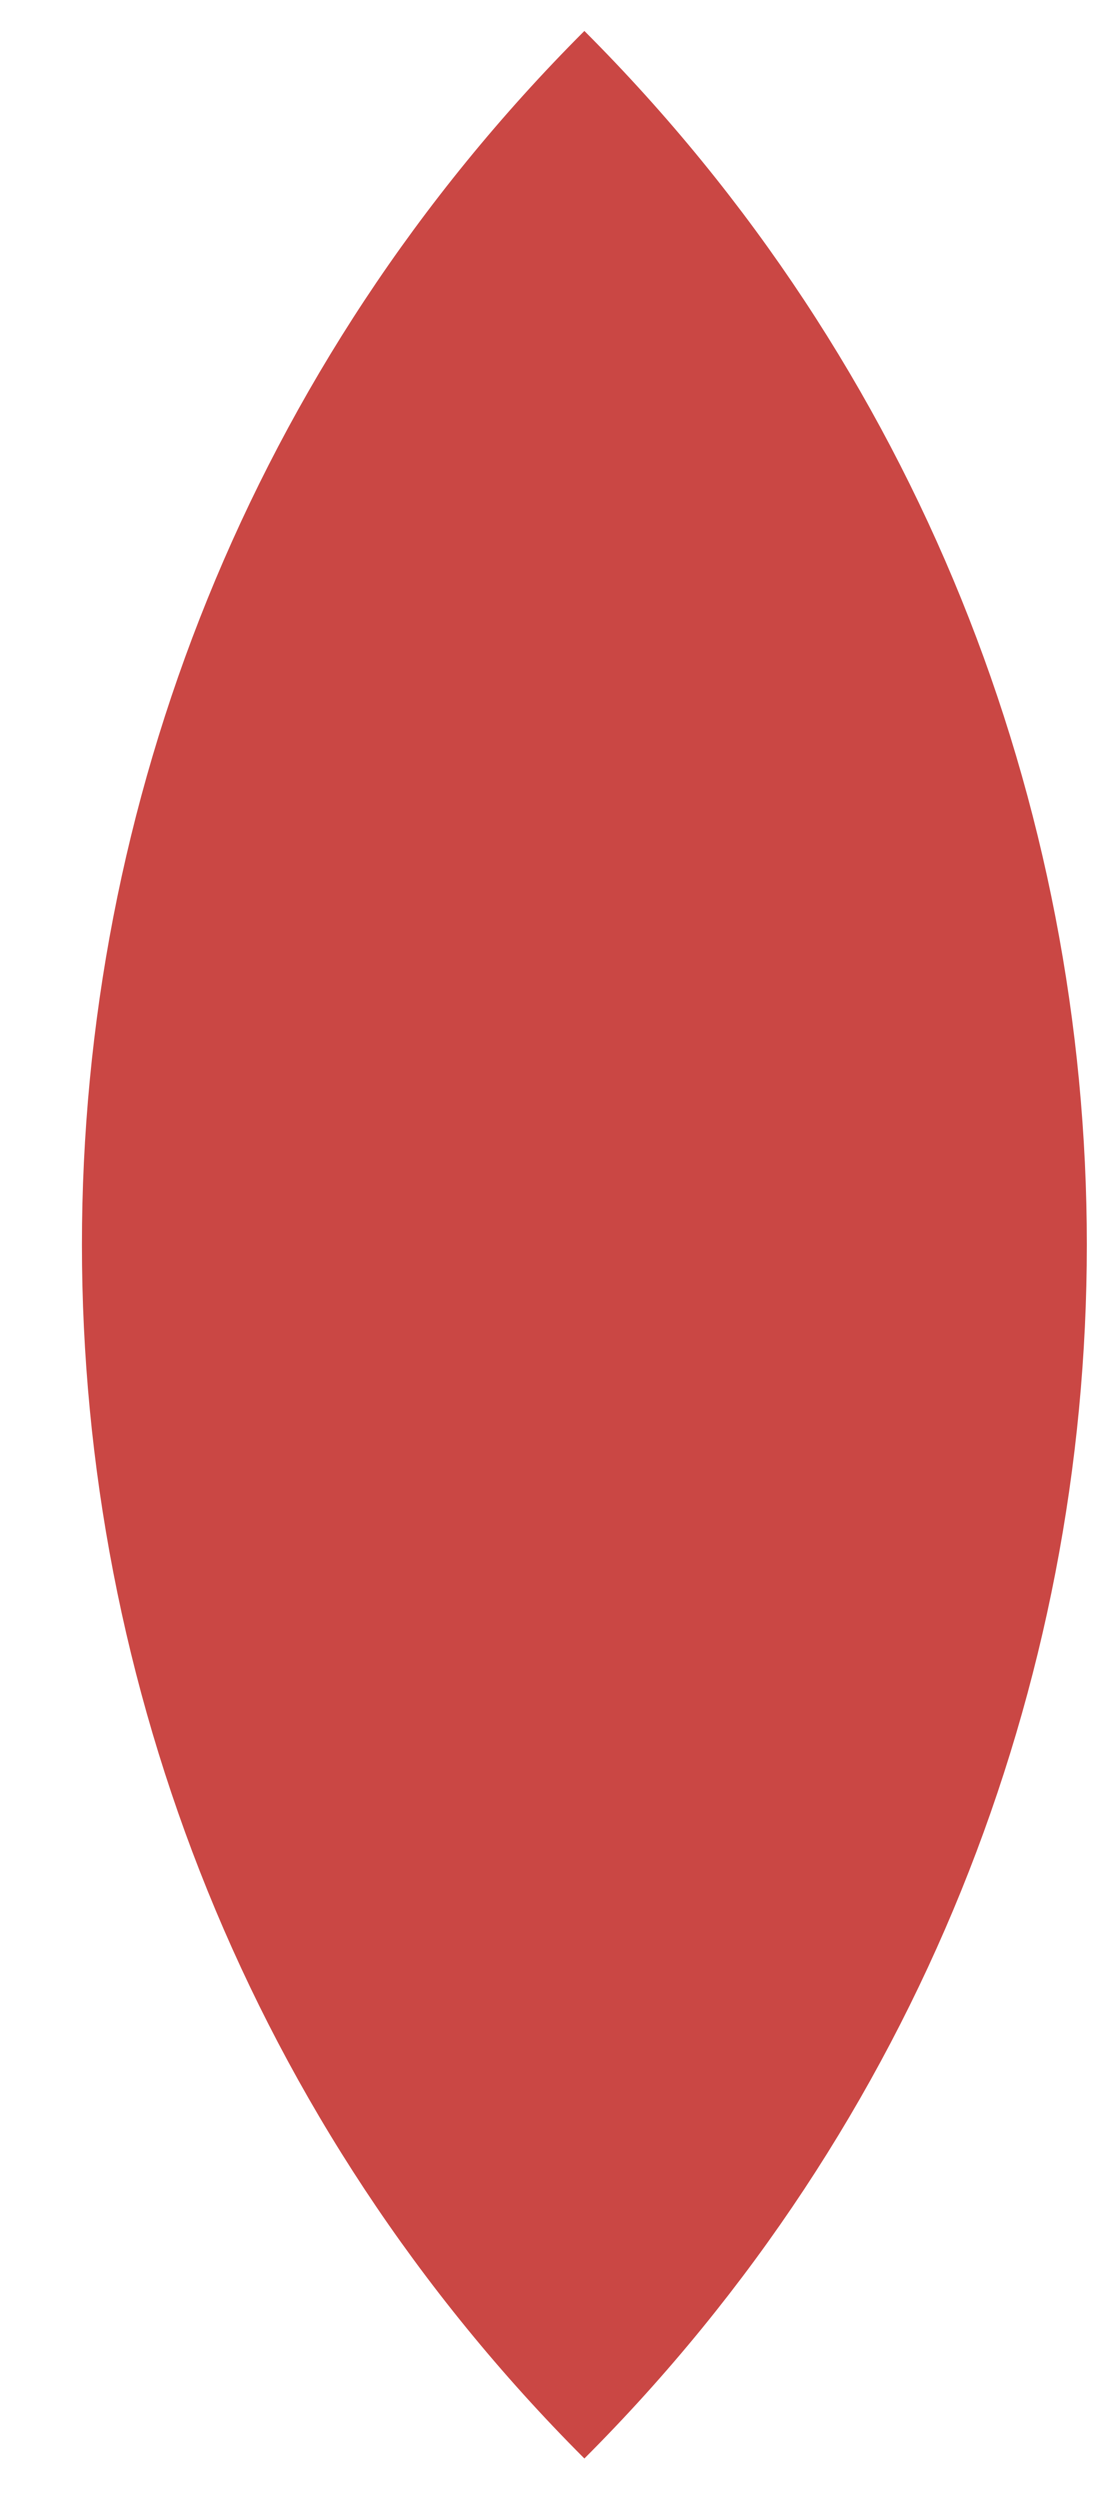 <svg width="13" height="29" viewBox="0 0 13 29" fill="none" xmlns="http://www.w3.org/2000/svg">
<path d="M6.783 28.519C-0.993 20.743 -0.993 8.136 6.783 0.359V0.359V0.359C14.559 8.136 14.559 20.743 6.783 28.519V28.519V28.519Z" fill="#CA4744"/>
</svg>
